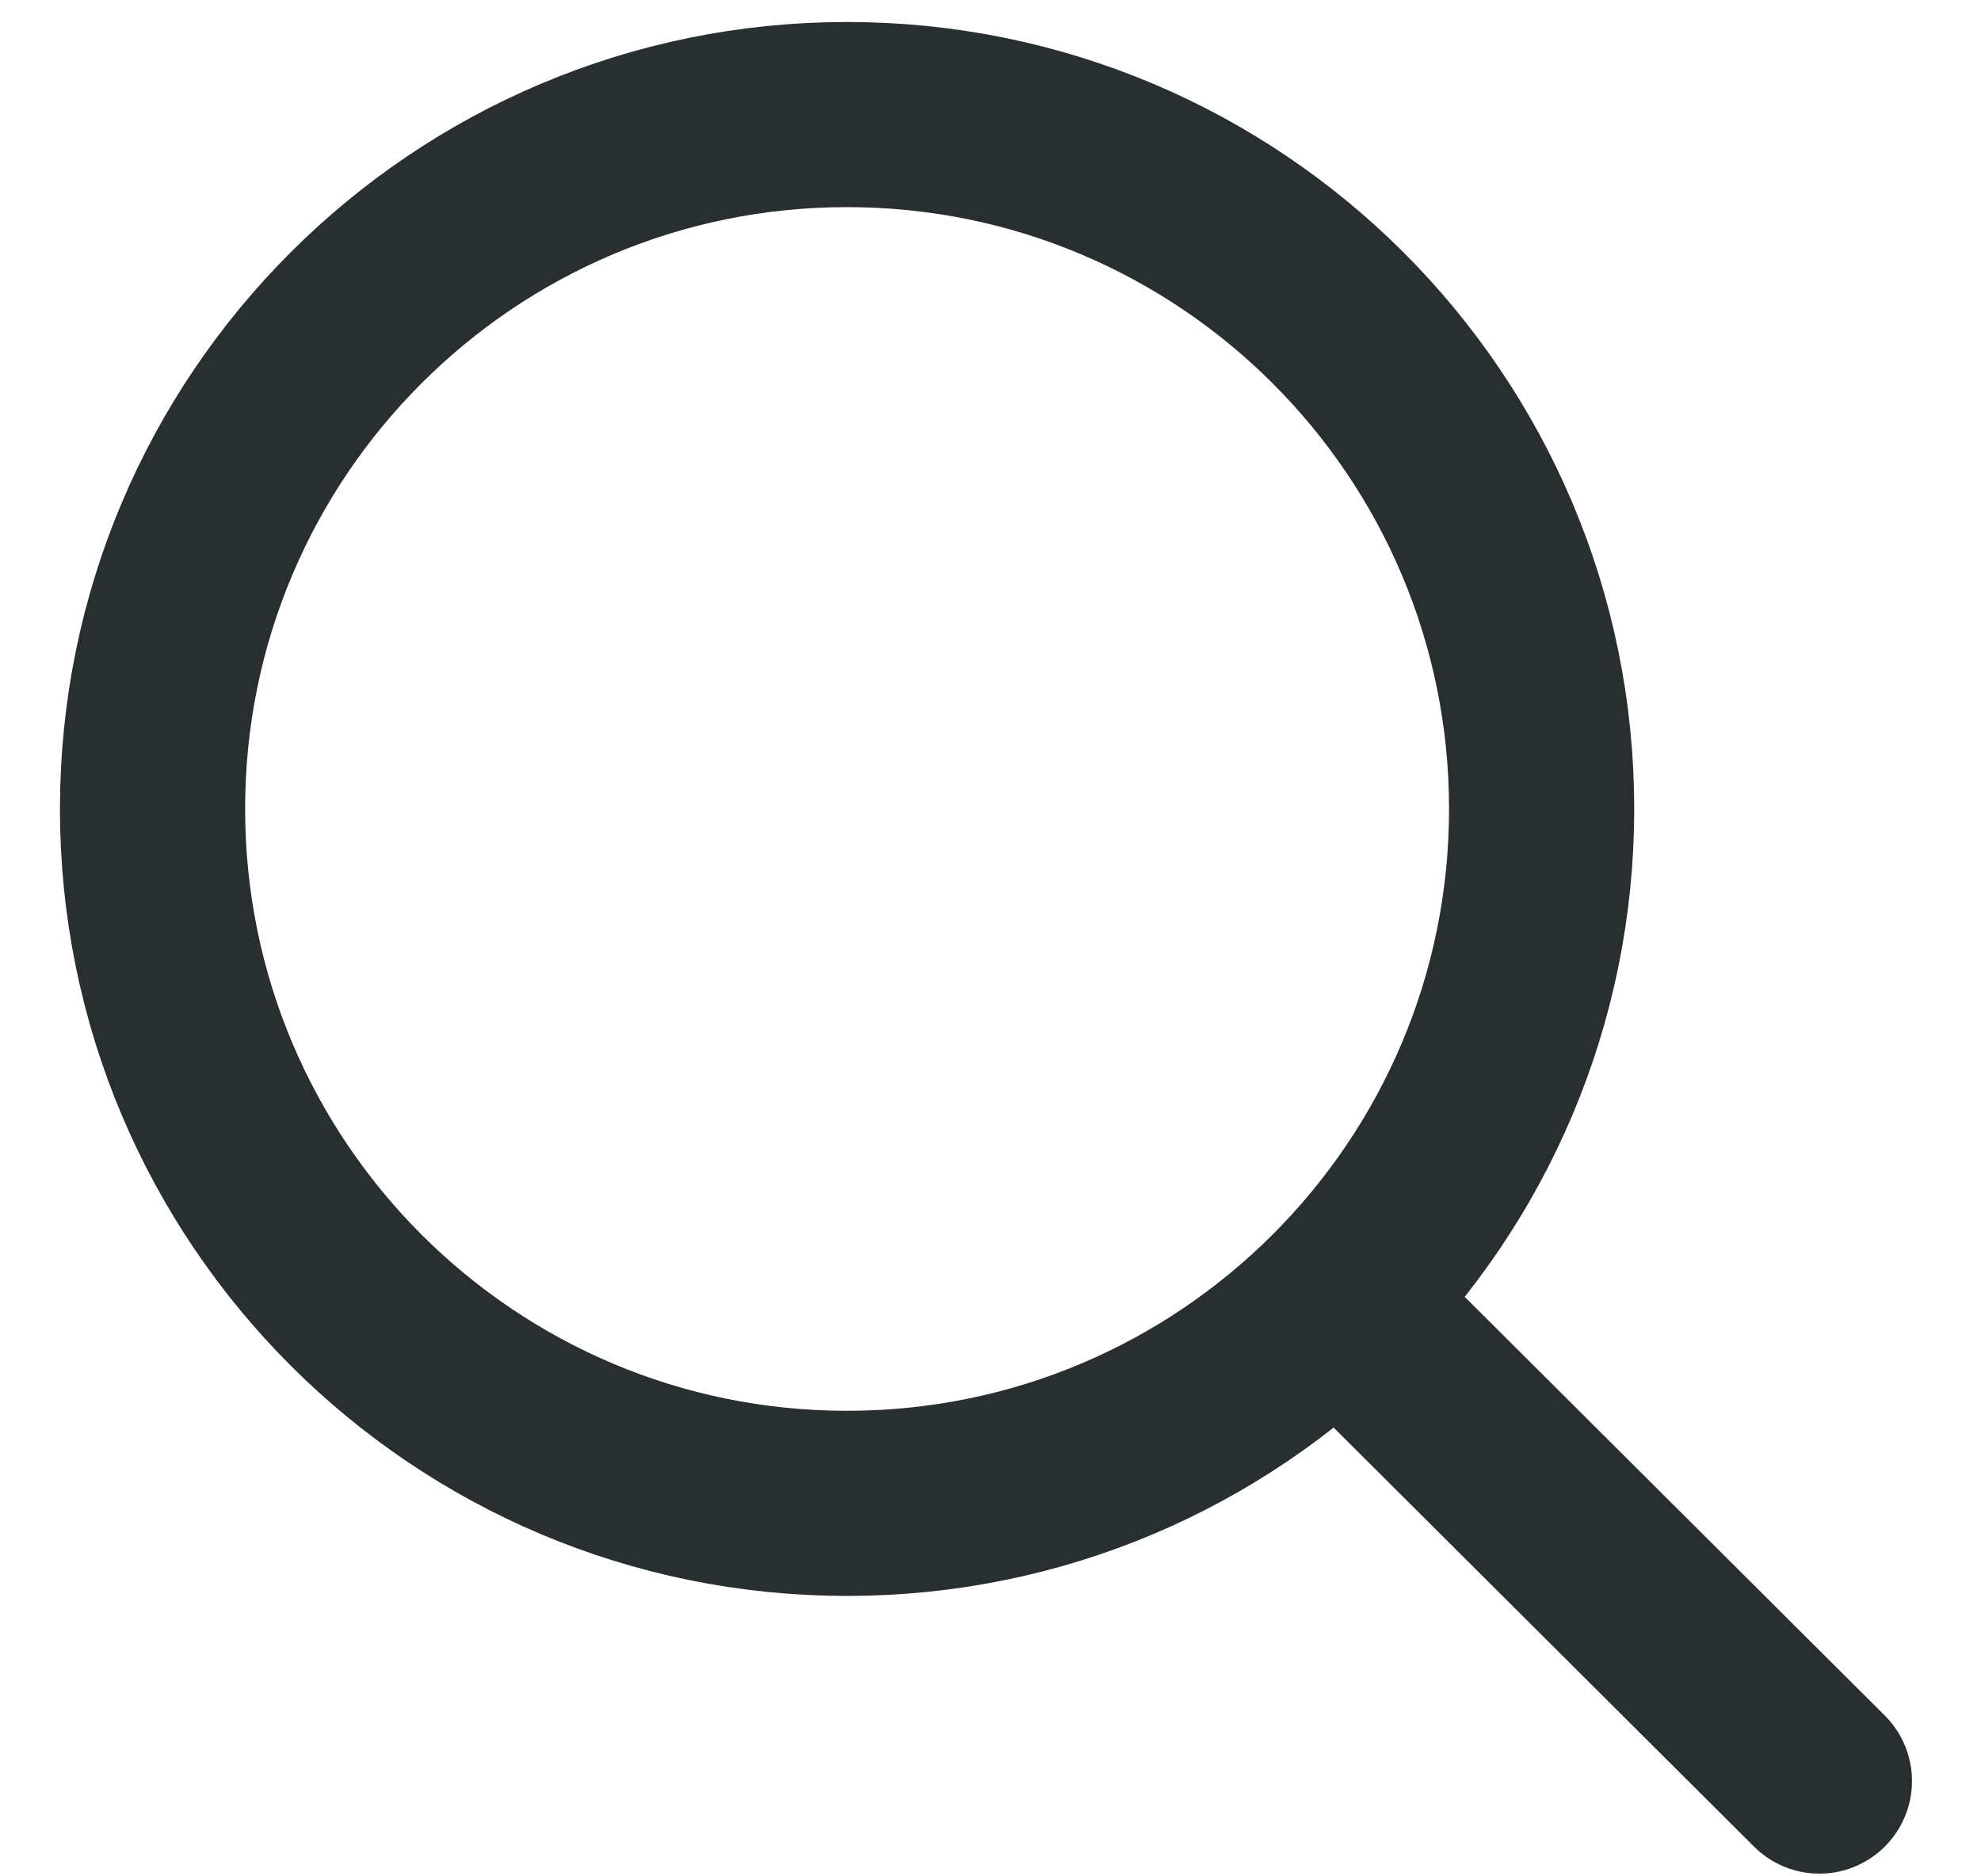 <svg width="19" height="18" viewBox="0 0 19 18" fill="none" xmlns="http://www.w3.org/2000/svg">
<path d="M12.828 12.478L17.45 17.086M14.786 7.76C14.786 11.439 11.803 14.422 8.124 14.422C4.445 14.422 1.463 11.439 1.463 7.76C1.463 4.082 4.445 1.099 8.124 1.099C11.803 1.099 14.786 4.082 14.786 7.76Z" stroke="#292E31" stroke-width="1.776" stroke-linecap="round" stroke-linejoin="round"/>
</svg>
